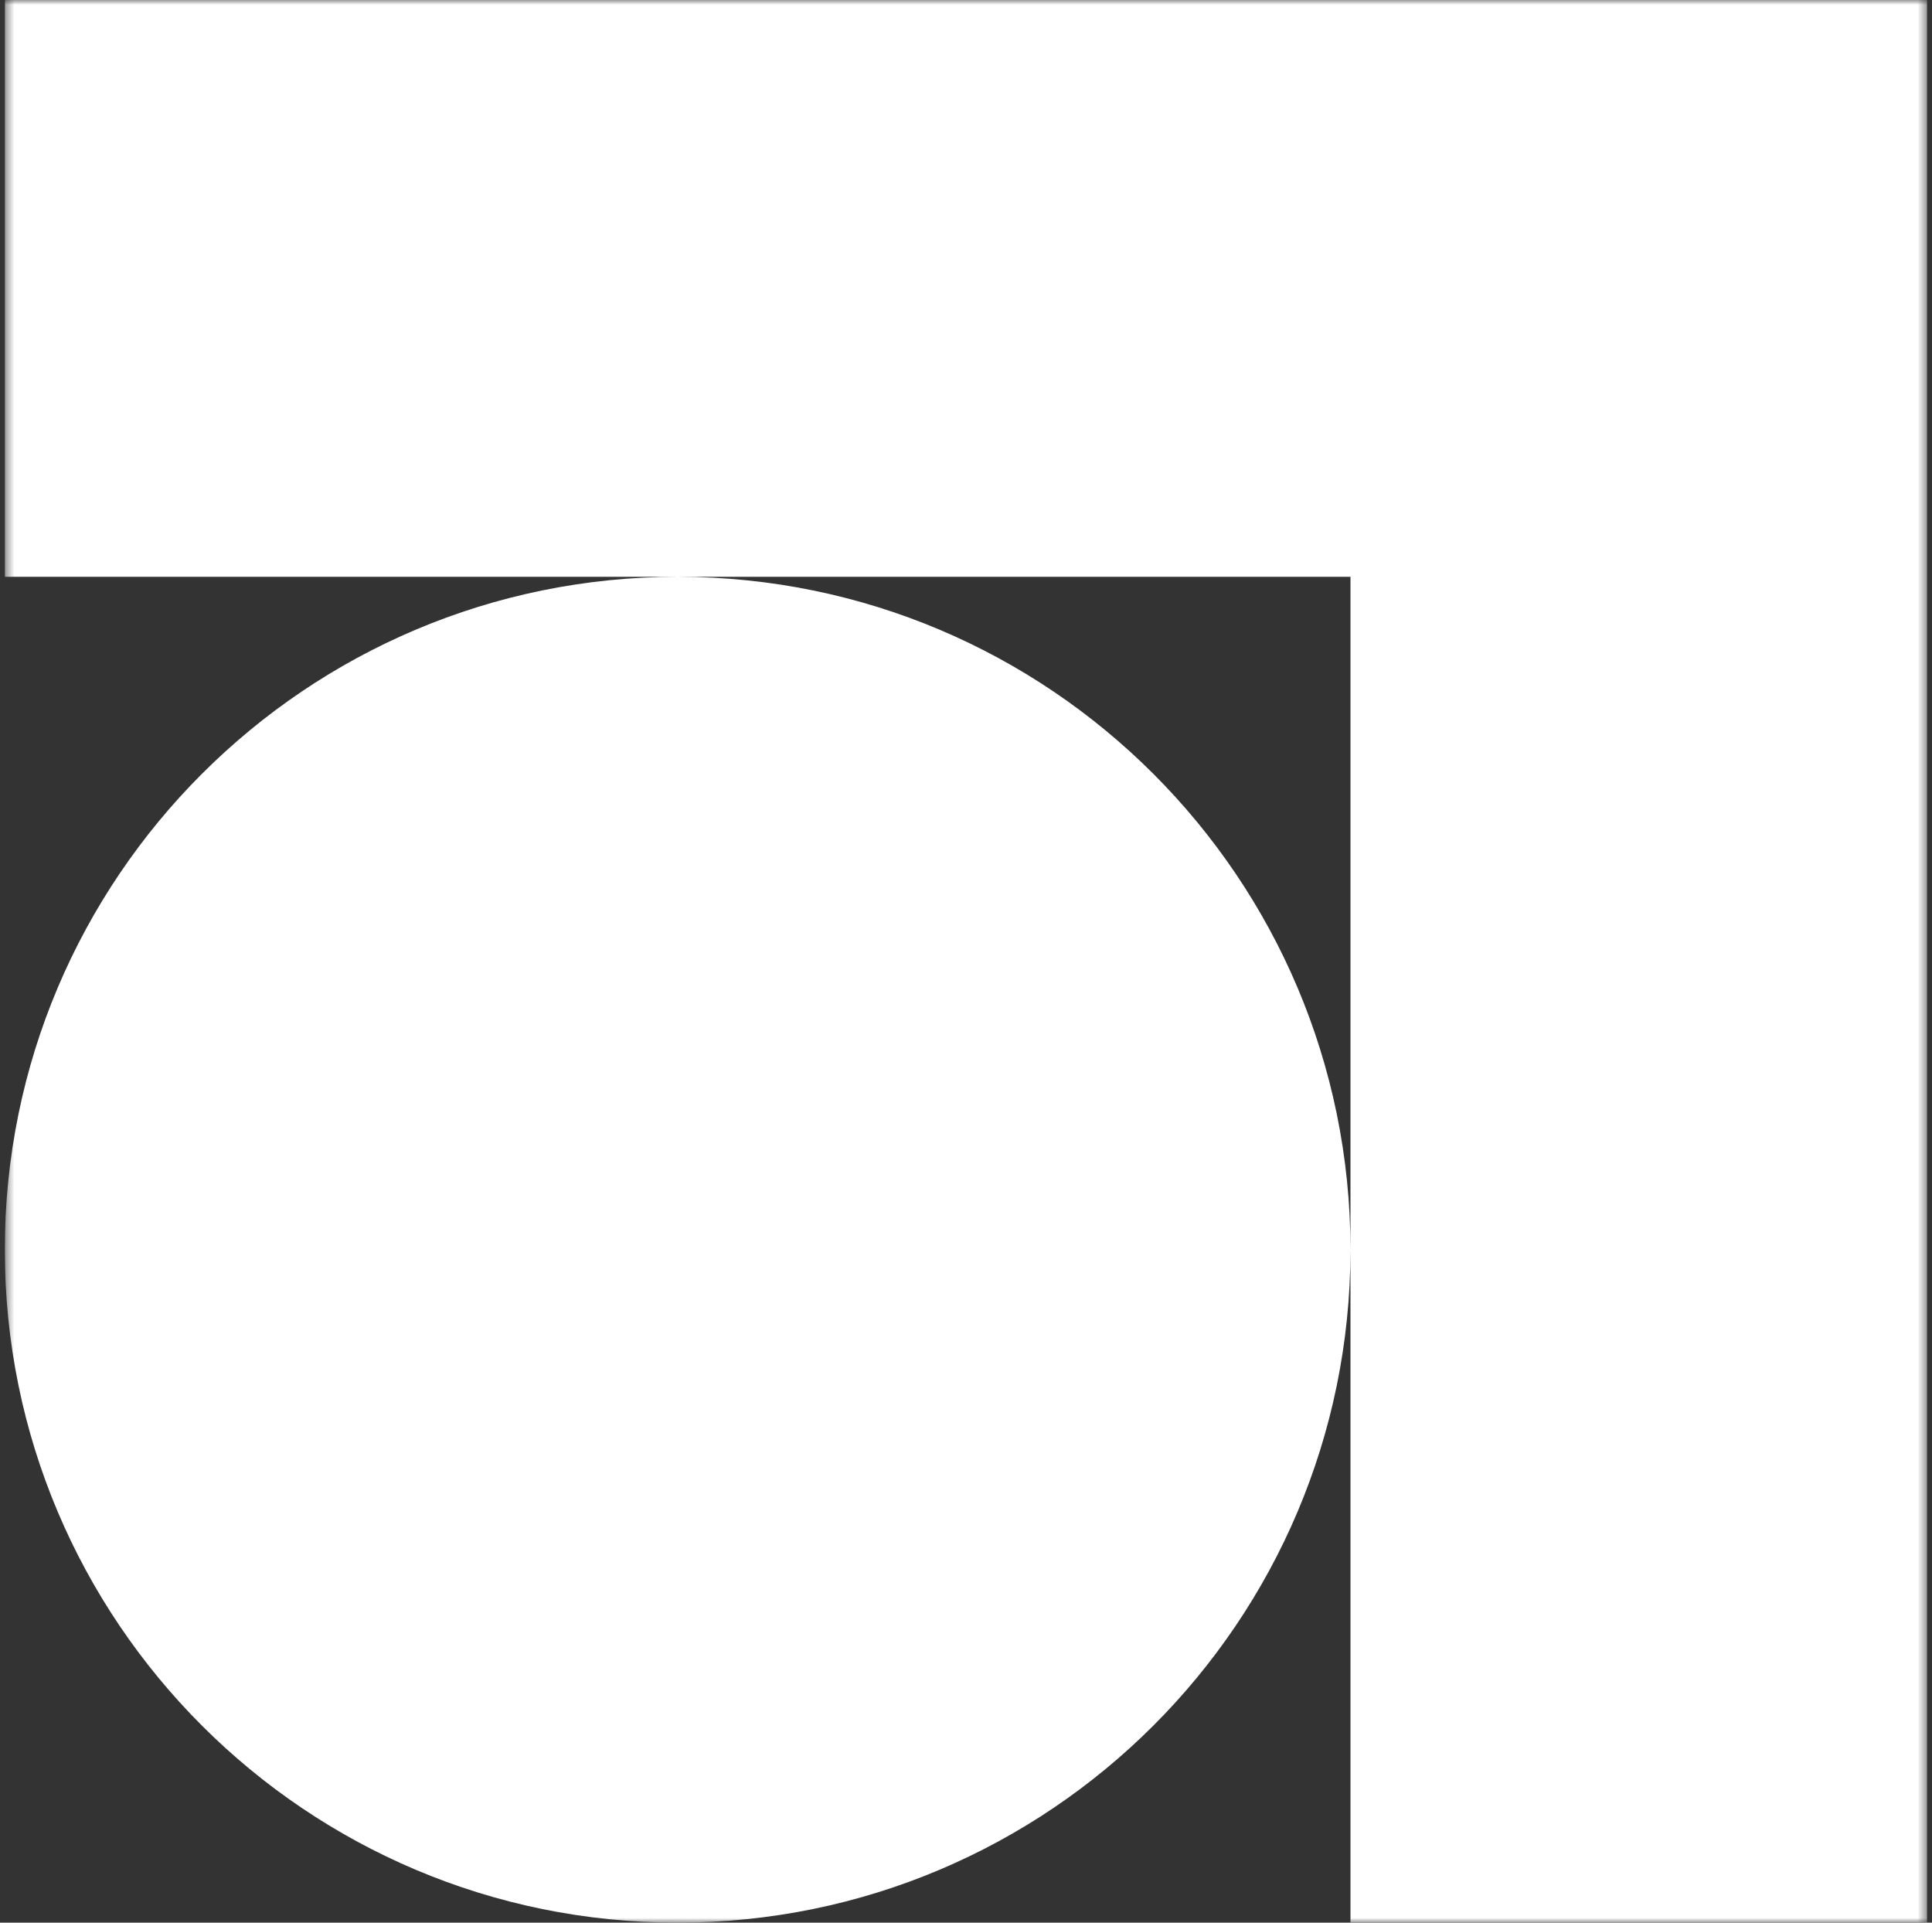 <svg width="201" height="200" viewBox="0 0 201 200" fill="none" xmlns="http://www.w3.org/2000/svg">
<rect x="0" y="0" width="201" height="200" fill="#333333" stroke="none"/>
<g clip-path="url(#clip0_1_690)">
<mask id="mask0_1_690" style="mask-type:luminance" maskUnits="userSpaceOnUse" x="0" y="0" width="201" height="200">
<path d="M200.5 0H0.5V200H200.5V0Z" fill="white"/>
</mask>
<g mask="url(#mask0_1_690)">
<path fill-rule="evenodd" clip-rule="evenodd" d="M200.5 2.62268e-06V60V200H140.5V130.033C140.482 168.678 109.149 200 70.5 200C31.84 200 0.5 168.66 0.5 130C0.5 91.34 31.84 60 70.5 60C109.149 60 140.482 91.322 140.5 129.967V60H70.5H0.5V2.62268e-06L140.5 0L200.5 2.62268e-06Z" fill="white"/>
</g>
</g>
<defs>
<clipPath id="clip0_1_690">
<rect width="200" height="200" fill="white" transform="translate(0.5)"/>
</clipPath>
</defs>
</svg>
